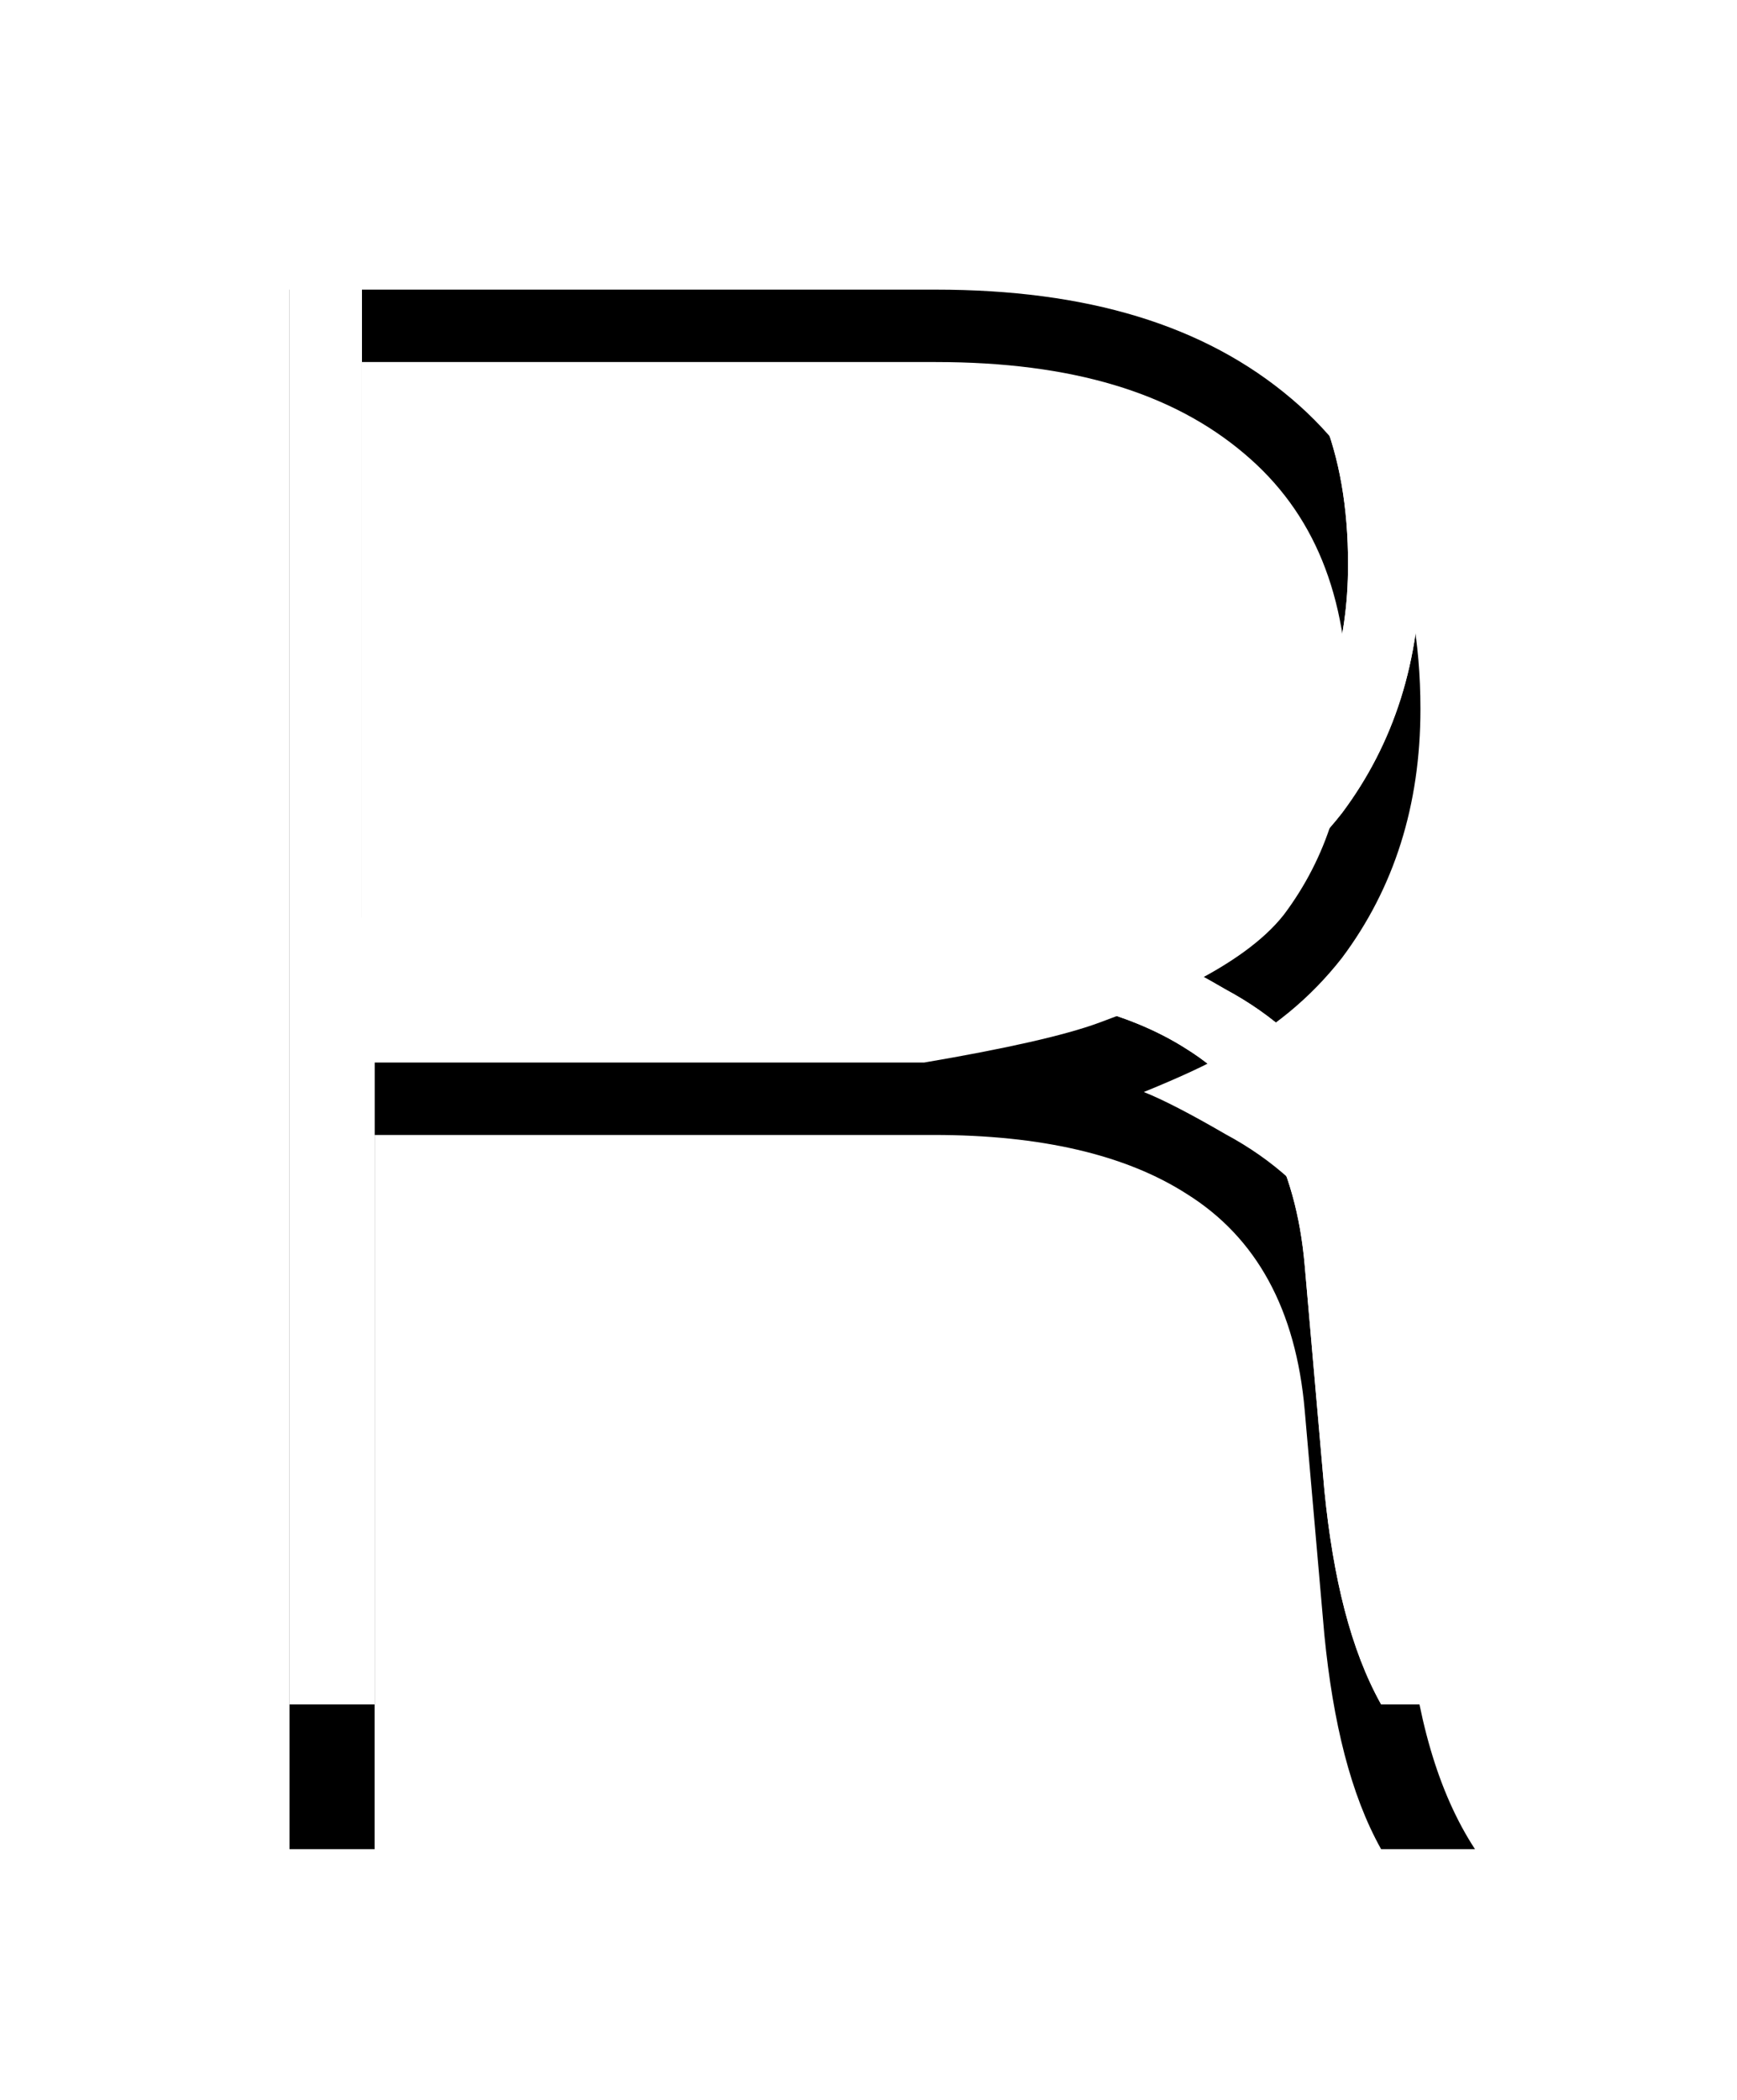 <?xml version="1.0" encoding="UTF-8"?>
<svg width="24px" height="29px" viewBox="0 0 24 29" version="1.1" xmlns="http://www.w3.org/2000/svg" xmlns:xlink="http://www.w3.org/1999/xlink">
    <!-- Generator: Sketch 49.3 (51167) - http://www.bohemiancoding.com/sketch -->
    <title>Group 15</title>
    <desc>Created with Sketch.</desc>
    <defs>
        <path d="M20.181,17.126 C20.881,16.869 22.161,16.371 22.74,15.631 C23.331,14.843 23.626,13.908 23.626,12.792 C23.626,11.216 23.149,10.074 22.198,9.27 C21.202,8.423 19.811,8 17.929,8 L10,8 L10,17.674 L17.769,17.674 C18.91,17.48 19.715,17.297 20.181,17.126 Z M20.804,18.081 C21.07,18.187 21.444,18.38 21.928,18.661 C23.262,19.376 24.015,20.559 24.173,22.234 L24.445,25.371 C24.566,26.698 24.867,27.754 25.38,28.538 L24.083,28.538 C23.661,27.784 23.419,26.789 23.299,25.582 L23.027,22.475 C22.906,21.087 22.363,20.092 21.398,19.489 C20.553,18.946 19.377,18.674 17.899,18.674 L10.176,18.674 L10.176,28.538 L9,28.538 L9,7 L17.929,7 C20.01,7 21.639,7.483 22.846,8.508 C24.023,9.504 24.626,10.922 24.626,12.792 C24.626,14.119 24.264,15.265 23.54,16.231 C23.103,16.789 22.566,17.227 21.933,17.555 C21.691,17.698 21.315,17.873 20.804,18.081 Z" id="path-1"></path>
        <filter x="-42.7%" y="-23.2%" width="185.5%" height="165.0%" filterUnits="objectBoundingBox" id="filter-2">
            <feOffset dx="0" dy="2" in="SourceAlpha" result="shadowOffsetOuter1"></feOffset>
            <feGaussianBlur stdDeviation="2" in="shadowOffsetOuter1" result="shadowBlurOuter1"></feGaussianBlur>
            <feColorMatrix values="0 0 0 0 0   0 0 0 0 0   0 0 0 0 0  0 0 0 0.5 0" type="matrix" in="shadowBlurOuter1"></feColorMatrix>
        </filter>
    </defs>
    <g id="UI" stroke="none" stroke-width="1" fill="none" fill-rule="evenodd">
        <g id="Artboard" transform="translate(-416, -237)">
            <g id="Group-15" transform="translate(411, 232)">
                <g id="Rectangle-6-Copy" fill="#000000" opacity="0">
                    <rect x="0" y="0" width="35" height="35"></rect>
                </g>
                <g id="R" fill-rule="nonzero">
                    <use fill="black" fill-opacity="1" filter="url(#filter-2)" xlink:href="#path-1"></use>
                    <use fill="#FFFFFF" fill-rule="evenodd" xlink:href="#path-1"></use>
                </g>
                <path d="M20.181,17.126 C20.881,16.869 22.161,16.371 22.74,15.631 C23.331,14.843 23.626,13.908 23.626,12.792 C23.626,11.216 23.149,10.074 22.198,9.27 C21.202,8.423 19.811,8 17.929,8 L10,8 L10,17.674 L17.769,17.674 C18.91,17.48 19.715,17.297 20.181,17.126 Z M20.804,18.081 C21.07,18.187 21.444,18.38 21.928,18.661 C23.262,19.376 24.015,20.559 24.173,22.234 L24.445,25.371 C24.566,26.698 24.867,27.754 25.38,28.538 L24.083,28.538 C23.661,27.784 23.419,26.789 23.299,25.582 L23.027,22.475 C22.906,21.087 22.363,20.092 21.398,19.489 C20.553,18.946 19.377,18.674 17.899,18.674 L10.176,18.674 L10.176,28.538 L9,28.538 L9,7 L17.929,7 C20.01,7 21.639,7.483 22.846,8.508 C24.023,9.504 24.626,10.922 24.626,12.792 C24.626,14.119 24.264,15.265 23.54,16.231 C23.103,16.789 22.566,17.227 21.933,17.555 C21.691,17.698 21.315,17.873 20.804,18.081 Z" id="R" fill="#FFFFFF" fill-rule="nonzero"></path>
            </g>
        </g>
    </g>
</svg>
